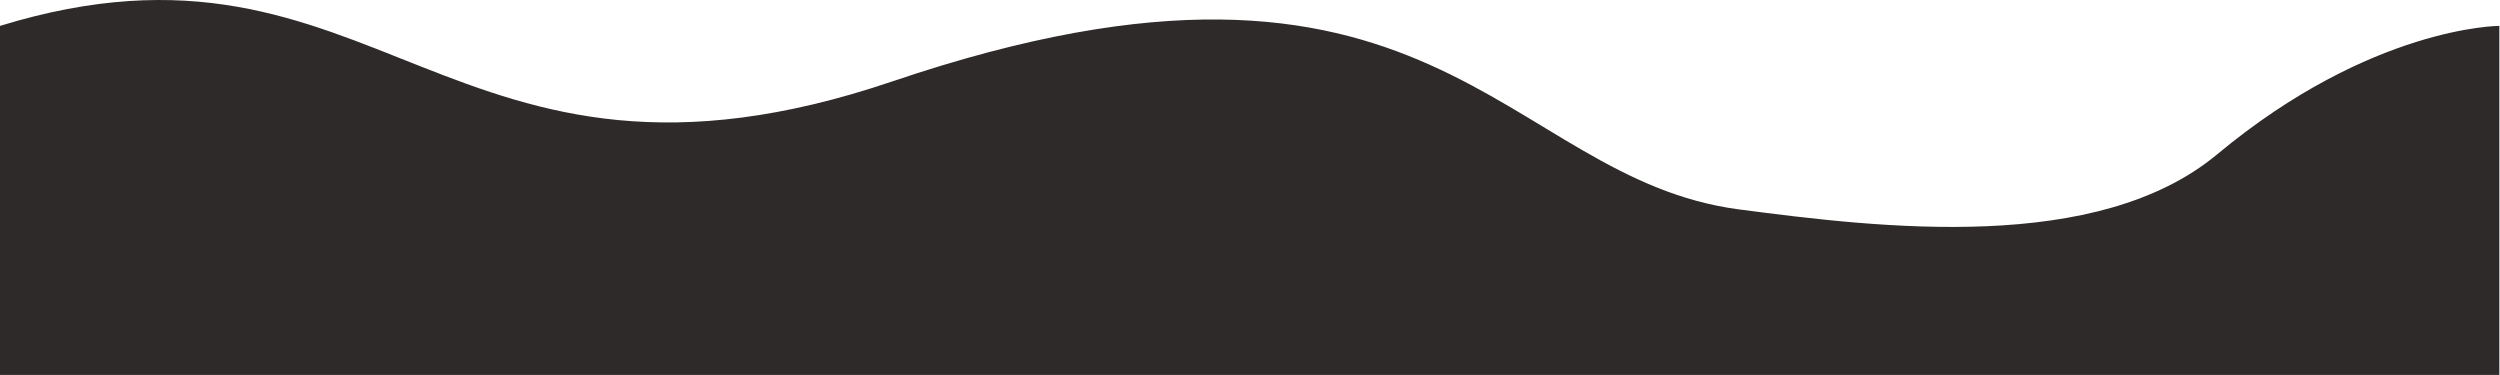 <svg width="1927" height="289" viewBox="0 0 1927 289" fill="none" xmlns="http://www.w3.org/2000/svg">
<path d="M688 62.686C344.095 179.243 292.5 -69.814 0 19.953V289H1926.5V19.952C1926.5 19.952 1828 19.952 1709 118.952C1616.68 195.758 1450.06 175.788 1340.5 161.419C1157.5 137.419 1105.5 -78.814 688 62.686Z" fill="#2E2A2A"/>
</svg>
